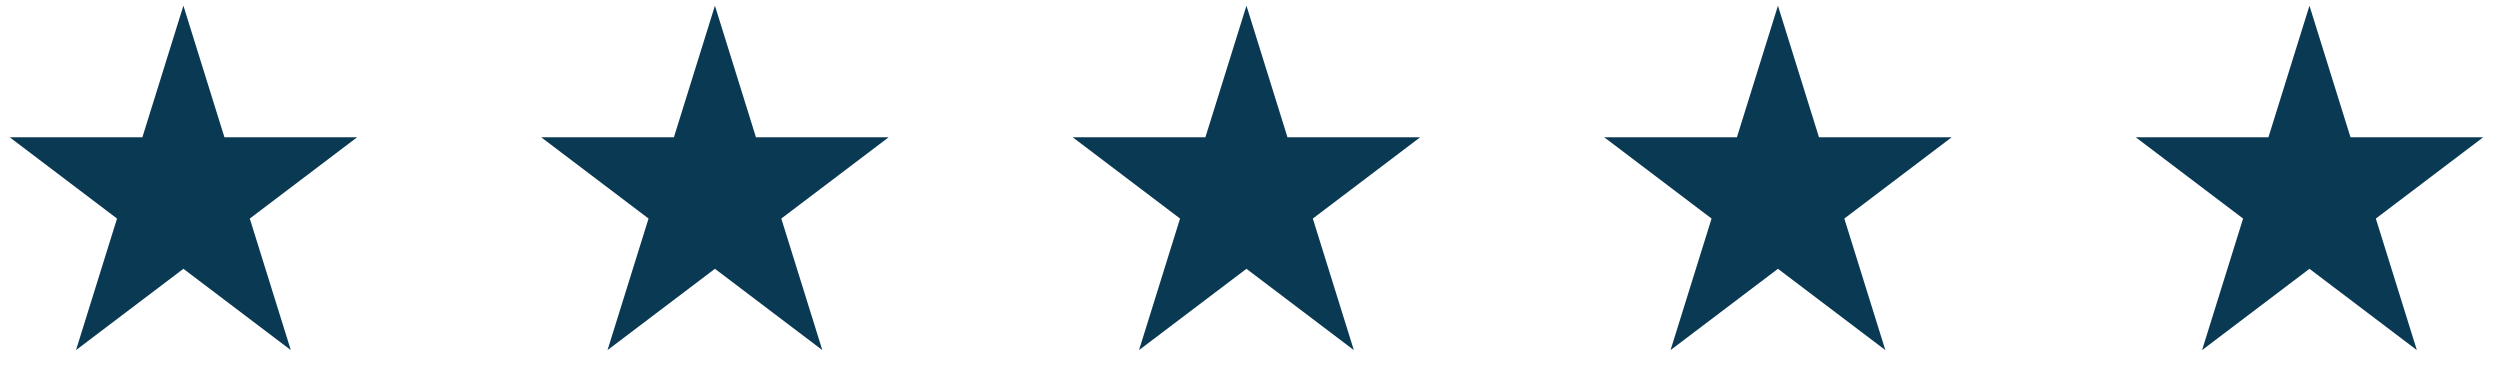 <svg width="135" height="21" viewBox="0 0 135 21" fill="none" xmlns="http://www.w3.org/2000/svg">
<path d="M9.904 0.308L12.119 7.411H19.287L13.488 11.802L15.703 18.905L9.904 14.515L4.105 18.905L6.32 11.802L0.521 7.411H7.689L9.904 0.308Z" fill="#093953"/>
<path d="M38.606 0.308L40.821 7.411H47.989L42.19 11.802L44.405 18.905L38.606 14.515L32.806 18.905L35.022 11.802L29.222 7.411H36.391L38.606 0.308Z" fill="#093953"/>
<path d="M67.308 0.308L69.523 7.411H76.691L70.892 11.802L73.107 18.905L67.308 14.515L61.508 18.905L63.723 11.802L57.924 7.411H65.092L67.308 0.308Z" fill="#093953"/>
<path d="M96.009 0.308L98.224 7.411H105.393L99.593 11.802L101.808 18.905L96.009 14.515L90.21 18.905L92.425 11.802L86.626 7.411H93.794L96.009 0.308Z" fill="#093953"/>
<path d="M124.711 0.308L126.926 7.411H134.094L128.295 11.802L130.51 18.905L124.711 14.515L118.912 18.905L121.127 11.802L115.328 7.411H122.496L124.711 0.308Z" fill="#093953"/>
</svg>
